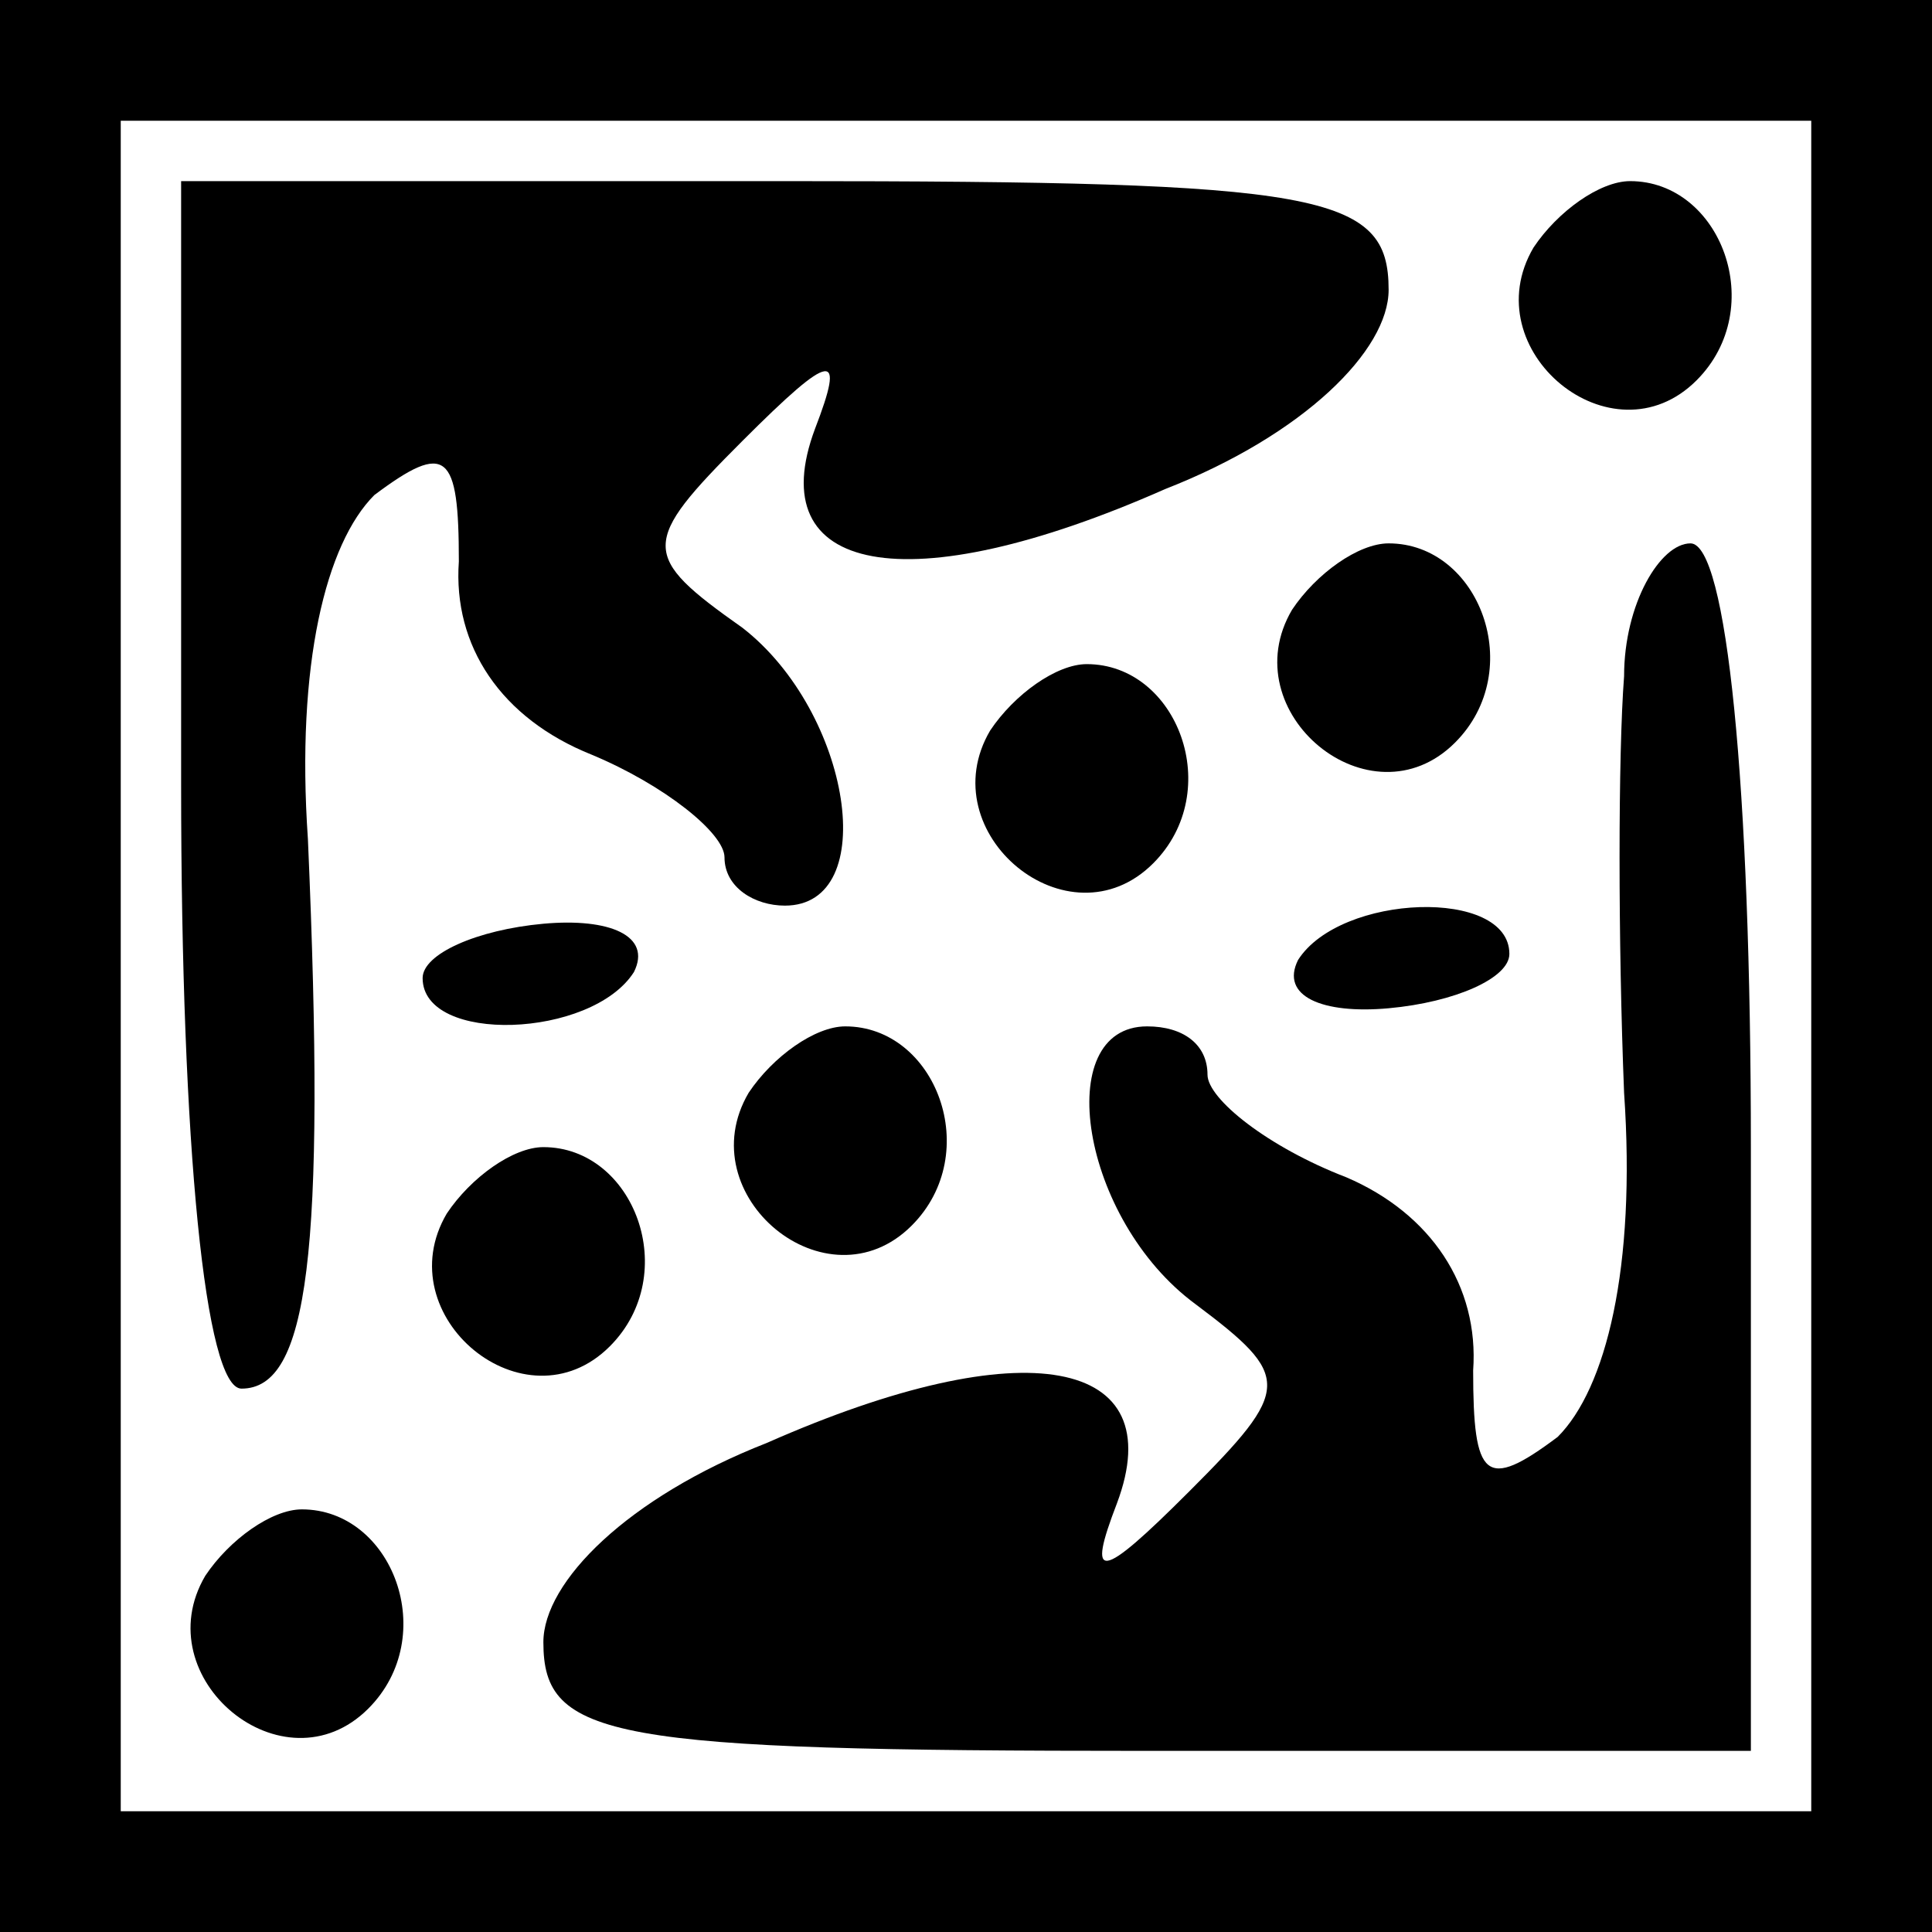 <?xml version="1.0" standalone="no"?>
<!DOCTYPE svg PUBLIC "-//W3C//DTD SVG 20010904//EN"
 "http://www.w3.org/TR/2001/REC-SVG-20010904/DTD/svg10.dtd">
<svg version="1.0" xmlns="http://www.w3.org/2000/svg"
 width="32pt" height="32pt" viewBox="0 0 32 32"
 preserveAspectRatio="xMidYMid meet">
<rect x="0" y="0" width="32" height="32" fill="#808080" stroke="none"/>
<g transform="translate(0,32) scale(0.1,-0.1)"
fill="#000000" stroke="none">
<path fill="#000000" stroke="none" d="M0 160 l0 -160 160 0 160 0 0 160 0
160 -160 0 -160 0 0 -160z"/>
<path fill="#ffffff" stroke="none" d="M300 160 l0 -140 -140 0 -140 0 0 140
0 140 140 0 140 0 0 -140z"/>
<path fill="#000000" stroke="none" d="M30 190 c0 -60 4 -100 10 -100 11 0 14
22 11 91 -2 29 3 49 11 57 12 9 14 7 14 -11 -1 -14 7 -26 22 -32 12 -5 22 -13
22 -17 0 -5 5 -8 10 -8 16 0 11 32 -7 46 -17 12 -17 14 0 31 15 15 17 15 12 2
-9 -24 15 -29 58 -10 23 9 37 23 37 33 0 16 -11 18 -100 18 l-100 0 0 -100z"/>
<path fill="#000000" stroke="none" d="M254 279 c-10 -17 13 -36 27 -22 12 12
4 33 -11 33 -5 0 -12 -5 -16 -11z"/>
<path fill="#000000" stroke="none" d="M214 219 c-10 -17 13 -36 27 -22 12 12
4 33 -11 33 -5 0 -12 -5 -16 -11z"/>
<path fill="#000000" stroke="none" d="M269 208 c-1 -13 -1 -44 0 -69 2 -29
-3 -49 -11 -57 -12 -9 -14 -7 -14 11 1 14 -7 26 -21 32 -13 5 -23 13 -23 17 0
5 -4 8 -10 8 -16 0 -11 -32 8 -46 16 -12 16 -14 -1 -31 -15 -15 -17 -15 -12
-2 9 24 -15 29 -58 10 -23 -9 -37 -23 -37 -33 0 -16 11 -18 100 -18 l100 0 0
100 c0 60 -4 100 -10 100 -5 0 -11 -10 -11 -22z"/>
<path fill="#000000" stroke="none" d="M164 199 c-10 -17 13 -36 27 -22 12 12
4 33 -11 33 -5 0 -12 -5 -16 -11z"/>
<path fill="#000000" stroke="none" d="M70 158 c0 -11 28 -10 35 1 3 6 -4 9
-15 8 -11 -1 -20 -5 -20 -9z"/>
<path fill="#000000" stroke="none" d="M215 161 c-3 -6 4 -9 15 -8 11 1 20 5
20 9 0 11 -28 10 -35 -1z"/>
<path fill="#000000" stroke="none" d="M124 139 c-10 -17 13 -36 27 -22 12 12
4 33 -11 33 -5 0 -12 -5 -16 -11z"/>
<path fill="#000000" stroke="none" d="M74 119 c-10 -17 13 -36 27 -22 12 12
4 33 -11 33 -5 0 -12 -5 -16 -11z"/>
<path fill="#000000" stroke="none" d="M34 59 c-10 -17 13 -36 27 -22 12 12 4
33 -11 33 -5 0 -12 -5 -16 -11z"/>
</g>
</svg>

